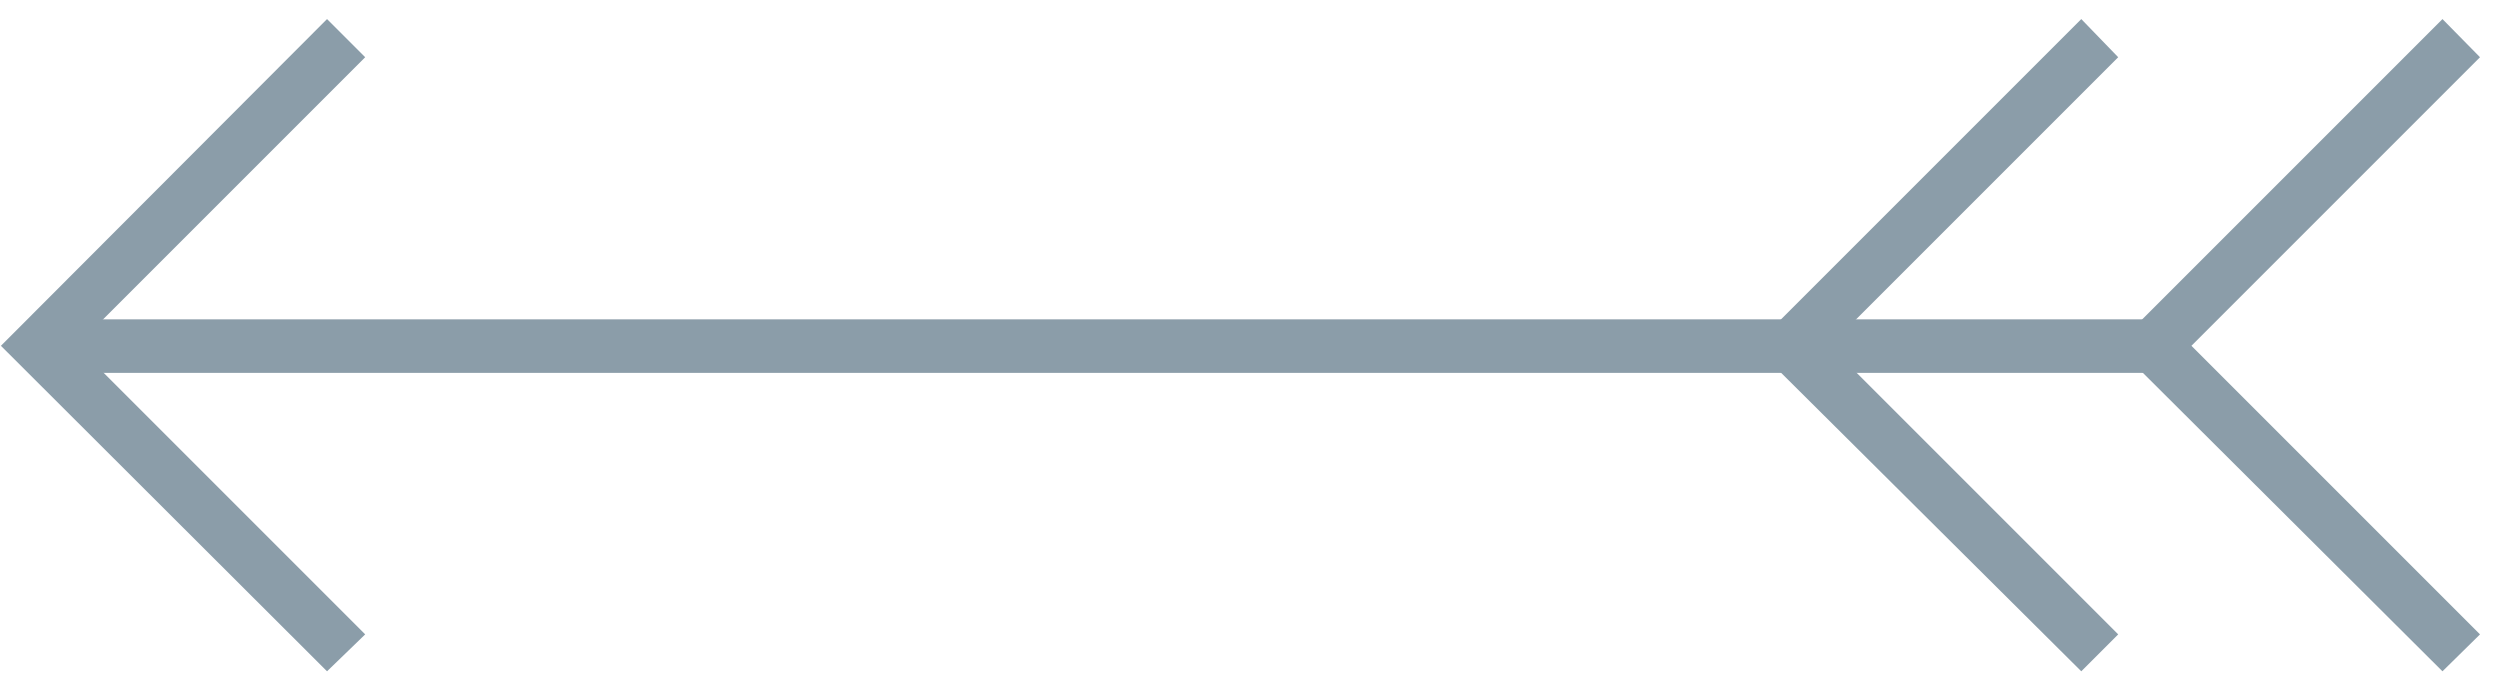 <?xml version="1.0" encoding="utf-8"?>
<!-- Generator: Adobe Illustrator 16.0.3, SVG Export Plug-In . SVG Version: 6.00 Build 0)  -->
<!DOCTYPE svg PUBLIC "-//W3C//DTD SVG 1.1//EN" "http://www.w3.org/Graphics/SVG/1.1/DTD/svg11.dtd">
<svg version="1.1"
	 id="svg2" xmlns:svg="http://www.w3.org/2000/svg" xmlns:inkscape="http://www.inkscape.org/namespaces/inkscape" xmlns:cc="http://creativecommons.org/ns#" xmlns:sodipodi="http://sodipodi.sourceforge.net/DTD/sodipodi-0.dtd" xmlns:dc="http://purl.org/dc/elements/1.1/" xmlns:rdf="http://www.w3.org/1999/02/22-rdf-syntax-ns#" inkscape:output_extension="org.inkscape.output.svg.inkscape" sodipodi:version="0.32" sodipodi:docname="flowArrowSymbol.svg" inkscape:version="0.46"
	 xmlns="http://www.w3.org/2000/svg" xmlns:xlink="http://www.w3.org/1999/xlink" x="0px" y="0px" width="4.063px" height="1.125px"
	 viewBox="0 0 4.063 1.125" enable-background="new 0 0 4.063 1.125" xml:space="preserve">
<g id="flowArrowSymbol" transform="translate(6.25e-2,0.562)">
	<g id="polyline4">
		<rect x="0" y="-0.043" fill="#8B9DA9" width="3.438" height="0.087"/>
	</g>
	<g id="polyline6">
		<polygon fill="#8B9DA9" points="0.469,0.529 -0.061,0 0.469,-0.531 0.531,-0.469 0.062,0 0.531,0.469 		"/>
	</g>
	<g id="polyline8">
		<polygon fill="#8B9DA9" points="3.32,0.529 2.788,0 2.82,-0.031 3.32,-0.531 3.38,-0.469 2.911,0 3.38,0.469 		"/>
	</g>
	<g id="polyline10">
		<polygon fill="#8B9DA9" points="3.907,0.529 3.376,0 3.407,-0.031 3.907,-0.531 3.968,-0.469 3.499,0 3.968,0.469 		"/>
	</g>
</g>
</svg>
